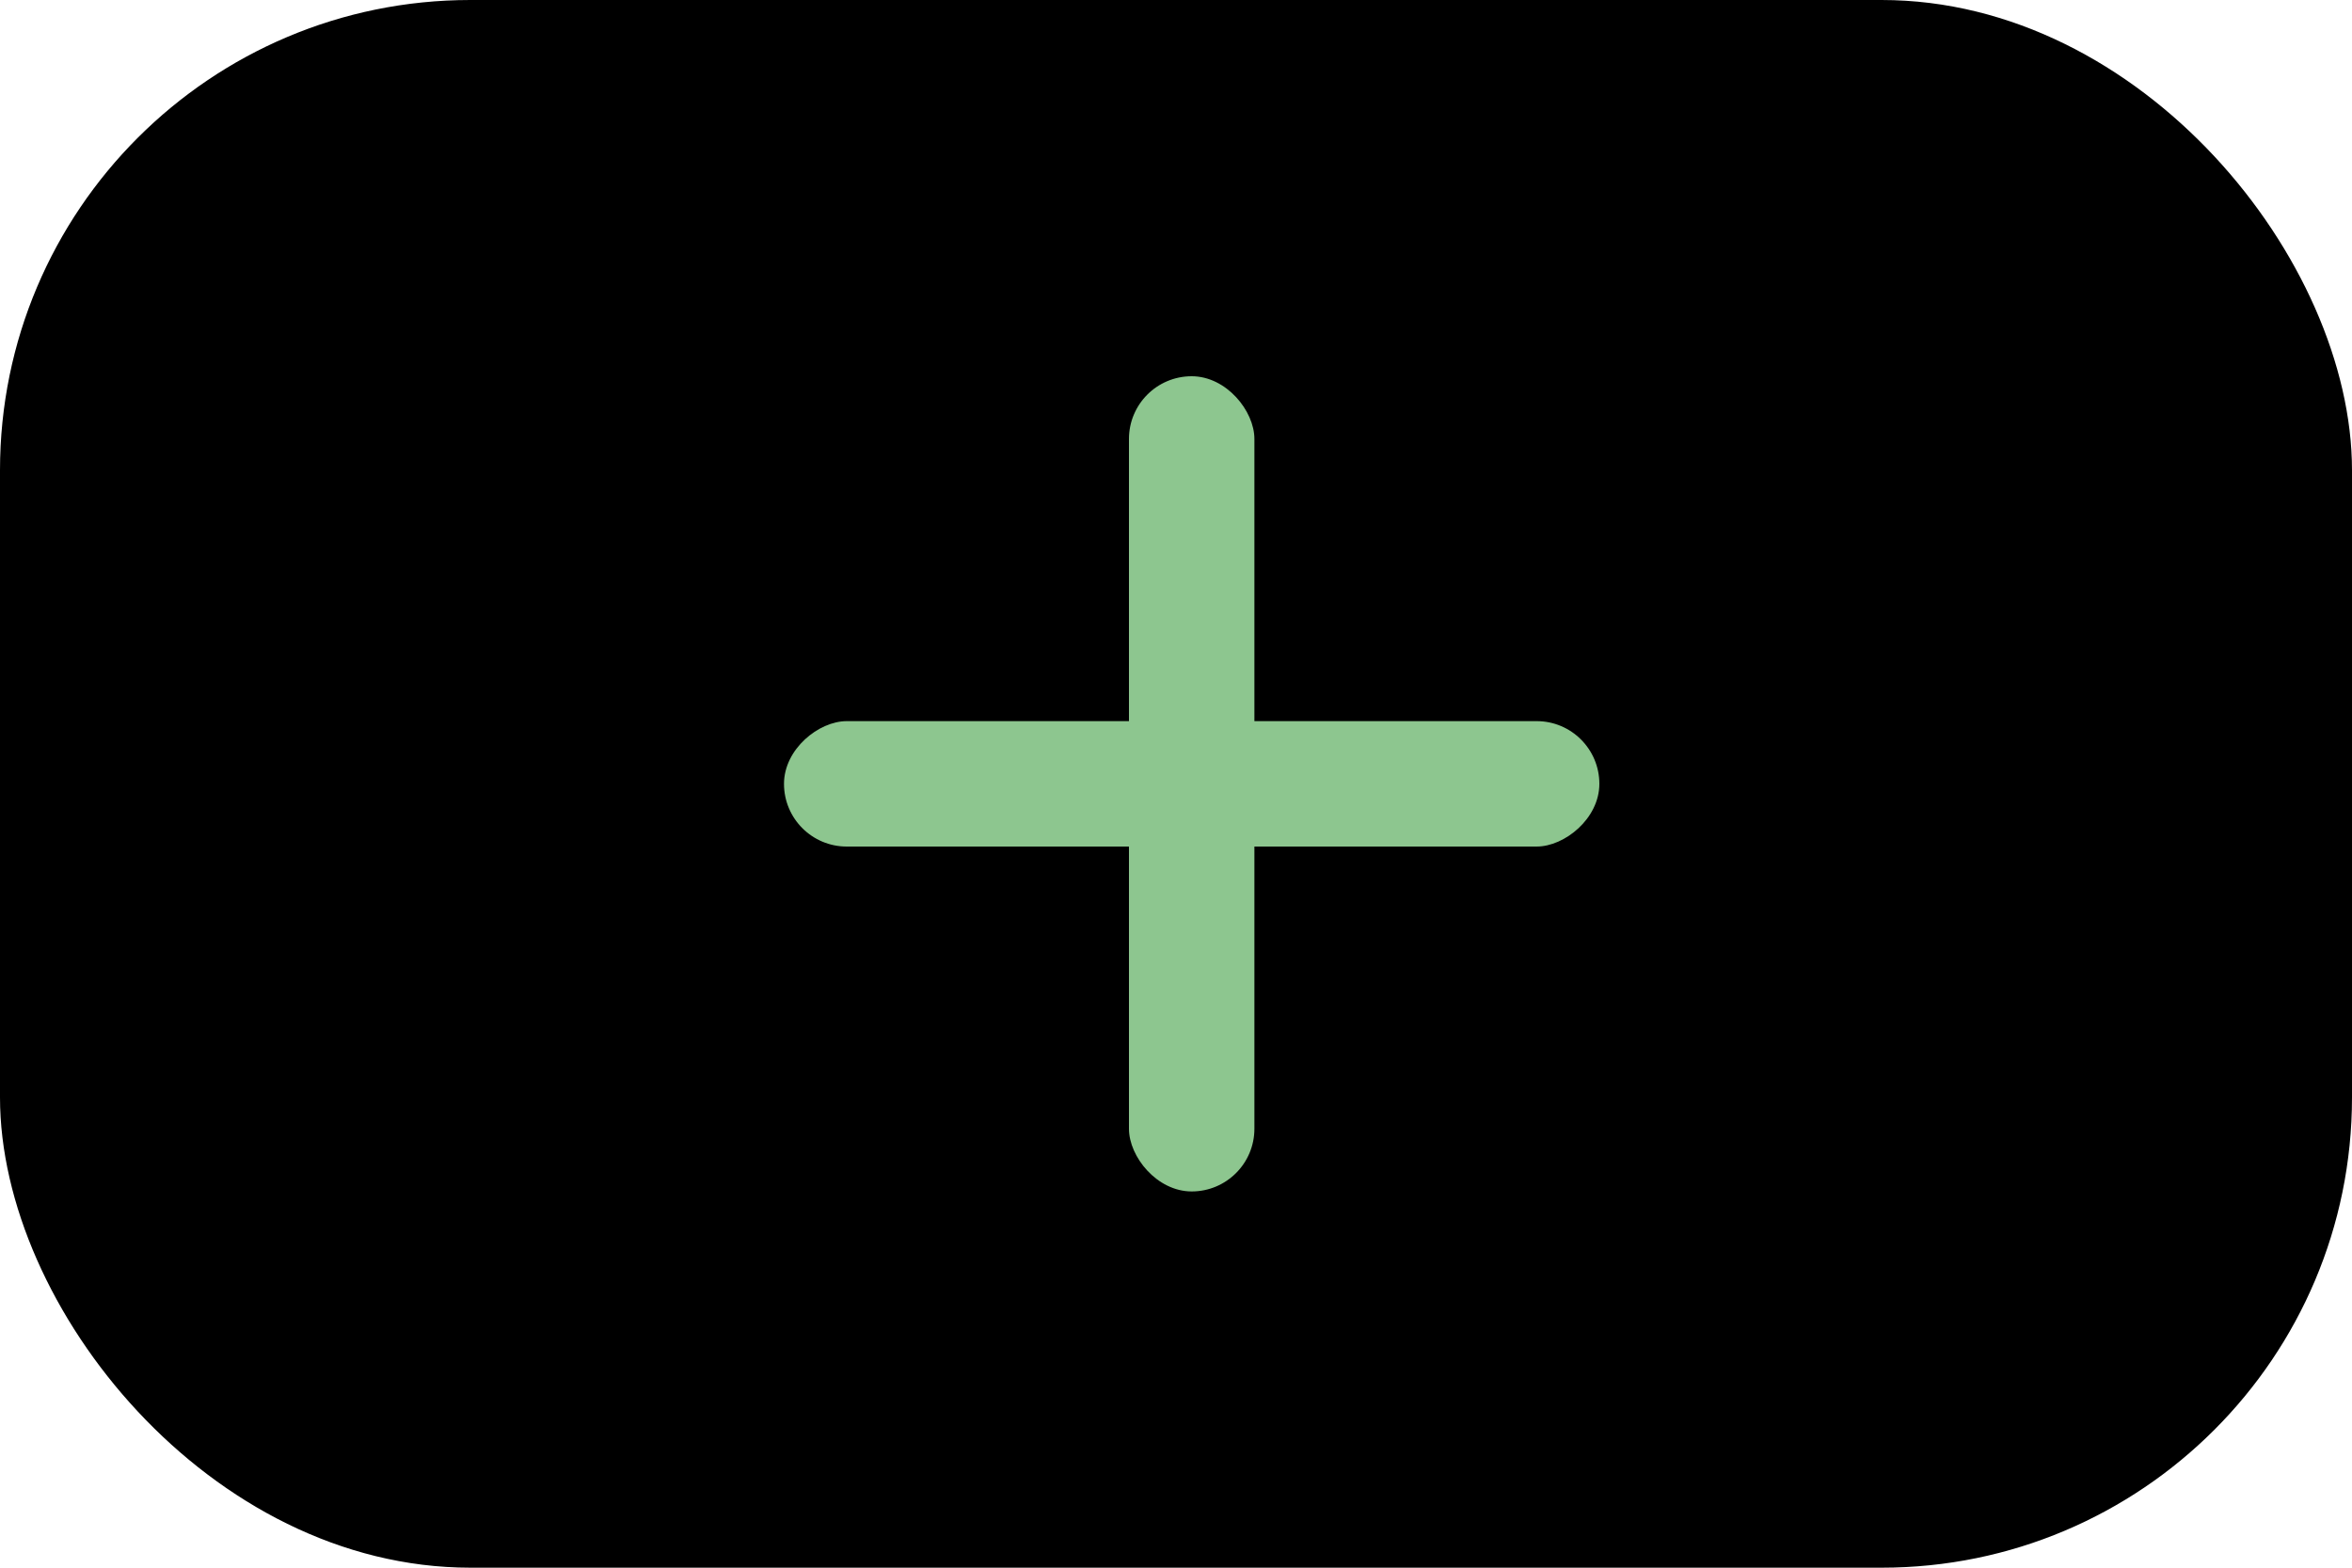 <svg width="75" height="50" viewBox="0 0 75 50" fill="none" xmlns="http://www.w3.org/2000/svg">
<rect width="75" height="50" rx="15" fill="url(#paint0_linear_10_234)"/>
<rect x="25" y="27" width="4" height="26" rx="2" transform="rotate(-90 25 27)" fill="#8DC68F"/>
<rect x="40" y="38" width="4" height="26" rx="2" transform="rotate(-180 40 38)" fill="#8DC68F"/>
<defs>
<linearGradient id="paint0_linear_10_234" x1="37.5" y1="0" x2="37.5" y2="50" gradientUnits="userSpaceOnUse">
<stop/>
<stop offset="1"/>
</linearGradient>
</defs>
</svg>

